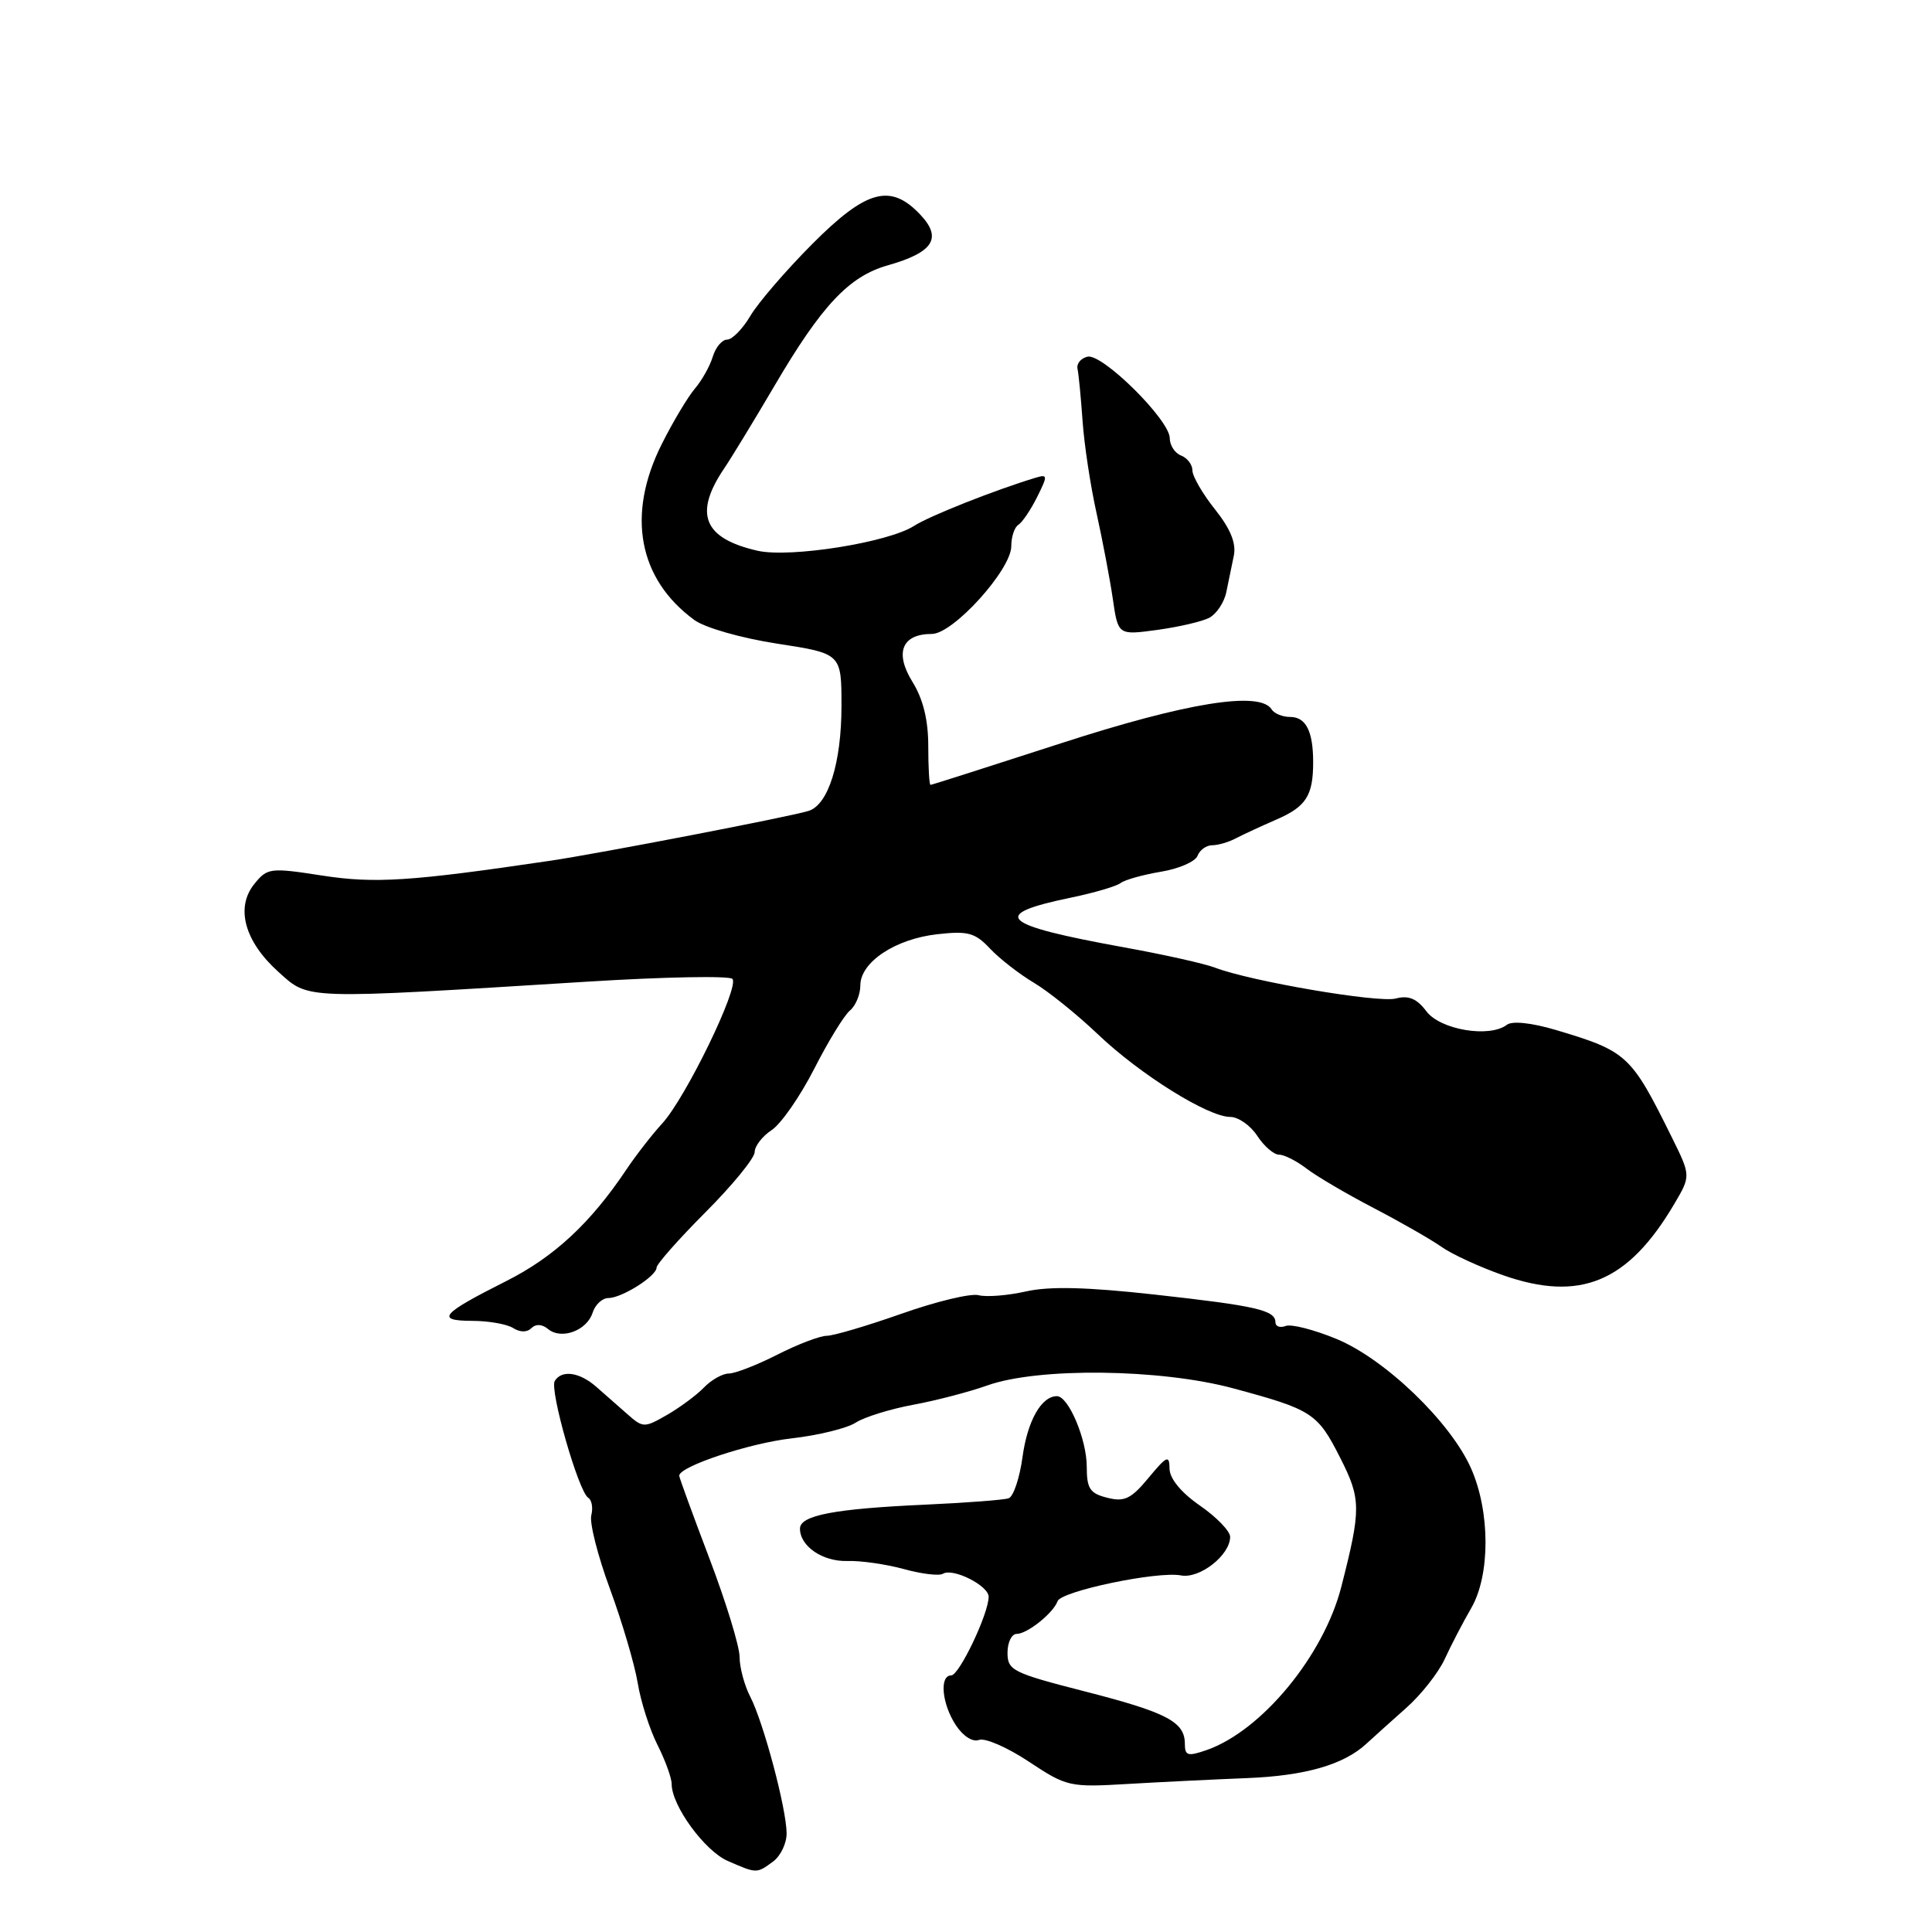 <?xml version="1.0" encoding="UTF-8" standalone="no"?>
<!DOCTYPE svg PUBLIC "-//W3C//DTD SVG 1.1//EN" "http://www.w3.org/Graphics/SVG/1.1/DTD/svg11.dtd" >
<svg xmlns="http://www.w3.org/2000/svg" xmlns:xlink="http://www.w3.org/1999/xlink" version="1.1" viewBox="0 0 256 256">
 <g >
 <path fill="currentColor"
d=" M 102.43 246.67 C 103.43 245.94 104.24 244.25 104.23 242.92 C 104.21 239.65 101.17 228.24 99.42 224.84 C 98.64 223.33 98.00 220.96 98.00 219.56 C 98.00 218.16 96.20 212.29 94.00 206.50 C 91.80 200.71 90.00 195.78 90.00 195.54 C 90.00 194.31 99.31 191.22 104.91 190.59 C 108.41 190.19 112.22 189.26 113.38 188.51 C 114.55 187.76 117.97 186.70 121.00 186.14 C 124.03 185.58 128.44 184.43 130.82 183.58 C 137.57 181.17 153.75 181.36 163.40 183.96 C 173.89 186.79 174.58 187.23 177.59 193.18 C 180.36 198.64 180.37 199.94 177.73 210.26 C 175.40 219.38 167.17 229.35 159.89 231.89 C 157.39 232.76 157.00 232.65 157.00 231.07 C 157.00 228.15 154.63 226.91 143.74 224.12 C 134.18 221.67 133.50 221.33 133.50 219.00 C 133.50 217.62 134.05 216.50 134.72 216.50 C 136.12 216.50 139.58 213.73 140.13 212.17 C 140.60 210.83 153.38 208.16 156.48 208.75 C 158.97 209.23 163.00 206.06 163.00 203.64 C 163.00 202.89 161.20 201.02 159.00 199.50 C 156.50 197.77 154.99 195.93 154.97 194.61 C 154.95 192.75 154.62 192.89 152.19 195.82 C 149.88 198.61 148.99 199.04 146.72 198.46 C 144.42 197.89 144.00 197.25 144.00 194.34 C 144.00 190.72 141.58 185.00 140.05 185.00 C 137.99 185.00 136.15 188.25 135.49 193.05 C 135.11 195.85 134.28 198.32 133.65 198.53 C 133.02 198.75 128.00 199.13 122.50 199.38 C 110.56 199.92 106.00 200.79 106.00 202.55 C 106.00 204.89 109.01 206.94 112.29 206.84 C 114.06 206.78 117.42 207.27 119.77 207.91 C 122.12 208.56 124.45 208.84 124.95 208.53 C 126.26 207.72 131.00 210.10 131.00 211.58 C 131.00 213.82 127.10 222.00 126.04 222.00 C 124.45 222.00 124.80 225.77 126.65 228.59 C 127.62 230.06 128.89 230.87 129.73 230.55 C 130.52 230.25 133.49 231.54 136.33 233.43 C 141.36 236.76 141.72 236.84 149.50 236.38 C 153.90 236.12 160.95 235.78 165.17 235.61 C 172.95 235.31 178.07 233.83 181.07 231.04 C 181.99 230.19 184.35 228.07 186.32 226.32 C 188.30 224.57 190.60 221.65 191.44 219.82 C 192.28 217.99 193.85 214.97 194.94 213.09 C 197.48 208.72 197.47 200.31 194.92 194.56 C 192.21 188.43 183.53 180.08 177.10 177.42 C 174.12 176.19 171.09 175.41 170.35 175.70 C 169.61 175.98 169.00 175.76 169.00 175.21 C 169.00 173.61 166.47 173.03 153.02 171.54 C 144.01 170.54 139.08 170.42 135.95 171.12 C 133.52 171.67 130.70 171.89 129.66 171.62 C 128.63 171.35 124.05 172.45 119.47 174.07 C 114.90 175.68 110.43 177.00 109.55 177.00 C 108.66 177.00 105.71 178.12 103.00 179.50 C 100.29 180.88 97.39 182.00 96.57 182.00 C 95.75 182.00 94.27 182.83 93.29 183.84 C 92.31 184.86 90.10 186.49 88.39 187.48 C 85.38 189.21 85.20 189.21 83.14 187.39 C 81.96 186.35 80.10 184.71 79.00 183.75 C 76.78 181.81 74.44 181.48 73.51 182.98 C 72.79 184.14 76.66 197.67 77.94 198.46 C 78.42 198.76 78.60 199.80 78.35 200.78 C 78.09 201.75 79.20 206.14 80.82 210.53 C 82.43 214.91 84.09 220.53 84.50 223.00 C 84.90 225.47 86.09 229.17 87.12 231.21 C 88.15 233.25 89.00 235.59 89.00 236.40 C 89.00 239.26 93.37 245.25 96.42 246.58 C 100.29 248.27 100.25 248.27 102.43 246.67 Z  M 72.63 176.11 C 74.38 177.56 77.76 176.32 78.52 173.95 C 78.86 172.88 79.80 172.00 80.60 172.00 C 82.39 172.00 87.00 169.09 87.00 167.96 C 87.00 167.51 89.92 164.20 93.50 160.61 C 97.08 157.02 100.00 153.44 100.00 152.65 C 100.00 151.87 101.01 150.56 102.25 149.74 C 103.49 148.93 106.01 145.29 107.87 141.66 C 109.72 138.02 111.85 134.54 112.62 133.90 C 113.38 133.27 114.00 131.77 114.00 130.57 C 114.00 127.49 118.63 124.41 124.20 123.79 C 128.26 123.33 129.20 123.59 131.18 125.69 C 132.44 127.03 135.05 129.06 136.98 130.21 C 138.92 131.36 142.75 134.45 145.50 137.07 C 151.09 142.39 160.08 148.00 163.02 148.00 C 164.08 148.00 165.69 149.12 166.59 150.50 C 167.49 151.88 168.79 153.00 169.48 153.00 C 170.17 153.00 171.80 153.83 173.12 154.84 C 174.43 155.85 178.43 158.20 182.00 160.06 C 185.57 161.92 189.62 164.24 191.00 165.21 C 192.38 166.19 196.05 167.88 199.18 168.98 C 209.38 172.55 215.73 169.91 221.85 159.53 C 224.05 155.80 224.05 155.80 221.50 150.65 C 216.12 139.77 215.61 139.30 206.17 136.48 C 202.93 135.52 200.37 135.25 199.67 135.79 C 197.37 137.55 190.86 136.46 189.01 134.01 C 187.73 132.31 186.65 131.86 184.94 132.31 C 182.62 132.91 165.73 130.03 161.00 128.22 C 159.62 127.69 154.22 126.48 149.00 125.54 C 132.43 122.53 131.01 121.19 142.00 118.92 C 145.03 118.29 147.95 117.43 148.50 117.00 C 149.05 116.58 151.44 115.91 153.82 115.51 C 156.20 115.12 158.38 114.17 158.68 113.40 C 158.97 112.63 159.85 112.00 160.62 112.00 C 161.39 112.00 162.81 111.59 163.76 111.08 C 164.72 110.58 167.14 109.46 169.14 108.59 C 173.06 106.89 174.00 105.43 174.00 101.00 C 174.00 96.89 173.04 95.00 170.95 95.00 C 169.94 95.00 168.84 94.55 168.50 94.00 C 166.97 91.52 157.22 93.09 140.55 98.50 C 131.23 101.52 123.46 104.00 123.30 104.00 C 123.13 104.00 123.00 101.69 123.00 98.87 C 123.00 95.40 122.32 92.63 120.90 90.34 C 118.51 86.47 119.51 84.00 123.48 84.00 C 126.30 84.00 134.00 75.49 134.00 72.37 C 134.00 71.13 134.42 69.86 134.94 69.54 C 135.45 69.22 136.57 67.57 137.42 65.87 C 138.85 63.00 138.83 62.82 137.23 63.30 C 131.78 64.95 123.18 68.36 121.12 69.68 C 117.72 71.88 104.70 73.95 100.40 72.98 C 93.20 71.35 91.88 68.08 95.99 62.02 C 96.93 60.63 99.90 55.75 102.60 51.16 C 108.88 40.46 112.49 36.62 117.63 35.16 C 123.66 33.45 124.88 31.57 121.97 28.47 C 118.01 24.25 114.81 25.12 107.61 32.35 C 104.13 35.85 100.45 40.12 99.43 41.85 C 98.41 43.58 97.02 45.00 96.35 45.00 C 95.68 45.00 94.83 46.01 94.45 47.25 C 94.08 48.49 93.01 50.40 92.07 51.50 C 91.14 52.60 89.16 55.90 87.69 58.84 C 82.99 68.18 84.57 76.71 92.00 82.15 C 93.41 83.18 98.20 84.55 103.00 85.29 C 111.50 86.60 111.50 86.60 111.50 93.55 C 111.50 101.07 109.76 106.63 107.14 107.45 C 104.78 108.20 79.50 113.07 73.00 114.04 C 54.43 116.79 49.65 117.10 42.65 116.01 C 35.81 114.95 35.42 115.00 33.71 117.12 C 31.17 120.24 32.40 124.74 36.87 128.76 C 41.01 132.48 39.75 132.44 77.91 130.07 C 88.04 129.44 96.65 129.28 97.05 129.71 C 98.01 130.75 90.87 145.45 87.76 148.85 C 86.42 150.31 84.27 153.07 82.98 155.00 C 78.22 162.10 73.41 166.56 67.08 169.75 C 58.44 174.10 57.66 175.00 62.55 175.02 C 64.72 175.02 67.17 175.45 67.99 175.97 C 68.92 176.56 69.84 176.56 70.42 175.98 C 71.00 175.40 71.84 175.45 72.63 176.11 Z  M 160.24 81.86 C 161.19 81.35 162.21 79.83 162.49 78.47 C 162.77 77.11 163.22 74.93 163.49 73.62 C 163.82 71.98 163.05 70.08 160.99 67.49 C 159.34 65.42 158.00 63.10 158.00 62.33 C 158.00 61.56 157.32 60.68 156.50 60.36 C 155.68 60.05 155.00 59.01 155.00 58.06 C 155.00 55.66 146.09 46.83 144.11 47.26 C 143.22 47.46 142.62 48.19 142.78 48.89 C 142.93 49.58 143.23 52.71 143.45 55.83 C 143.67 58.95 144.50 64.42 145.30 68.00 C 146.09 71.58 147.06 76.68 147.45 79.33 C 148.15 84.17 148.15 84.17 153.32 83.47 C 156.17 83.08 159.28 82.36 160.24 81.86 Z "/>
</g>
</svg>